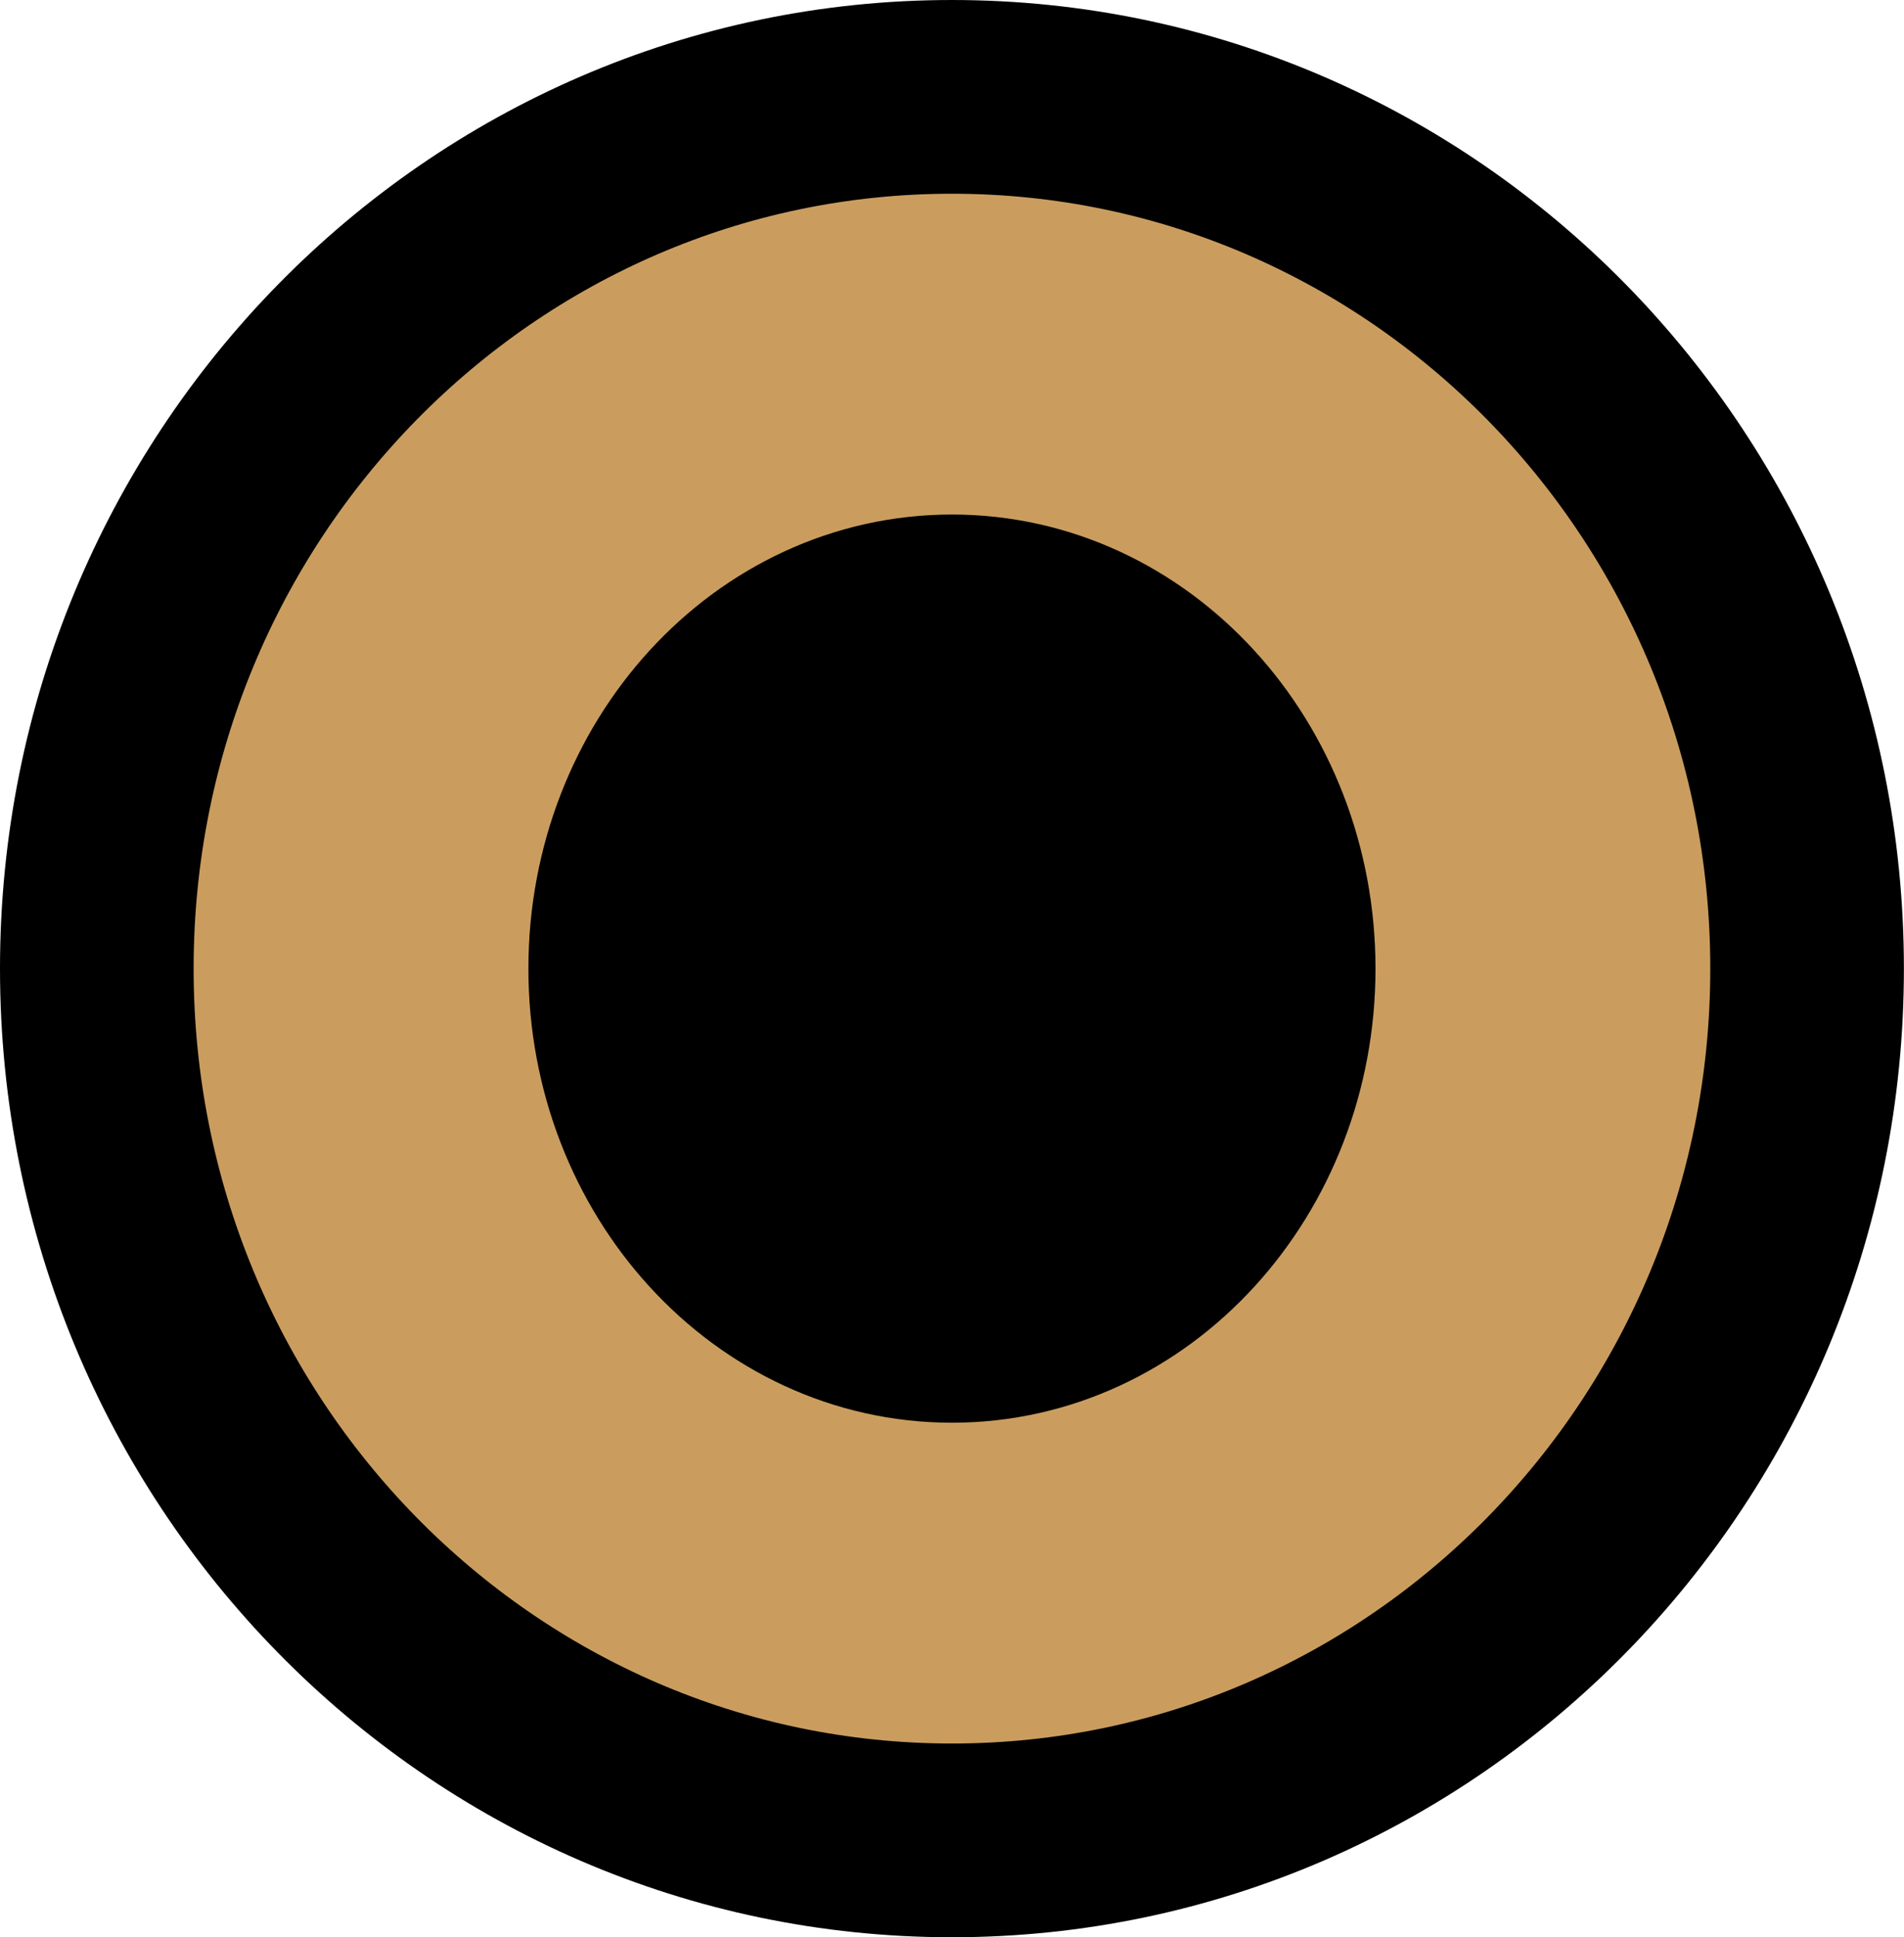 <svg version="1.1" xmlns="http://www.w3.org/2000/svg" xmlns:xlink="http://www.w3.org/1999/xlink" width="19.667" height="20" viewBox="0,0,19.667,20"><g transform="translate(-230.167,-170)"><g data-paper-data="{&quot;isPaintingLayer&quot;:true}" fill-rule="nonzero" stroke="#000000" stroke-width="2" stroke-linecap="butt" stroke-linejoin="miter" stroke-miterlimit="10" stroke-dasharray="" stroke-dashoffset="0" style="mix-blend-mode: normal"><path d="M248.833,180c0,4.971 -3.955,9 -8.833,9c-4.879,0 -8.833,-4.029 -8.833,-9c0,-4.971 3.955,-9 8.833,-9c4.879,0 8.833,4.029 8.833,9z" fill="#ca9d5f"/><path d="M243.375,180c0,2.037 -1.511,3.688 -3.375,3.688c-1.864,0 -3.375,-1.651 -3.375,-3.688c0,-2.037 1.511,-3.688 3.375,-3.688c1.864,0 3.375,1.651 3.375,3.688z" fill="#000000"/></g></g></svg>
